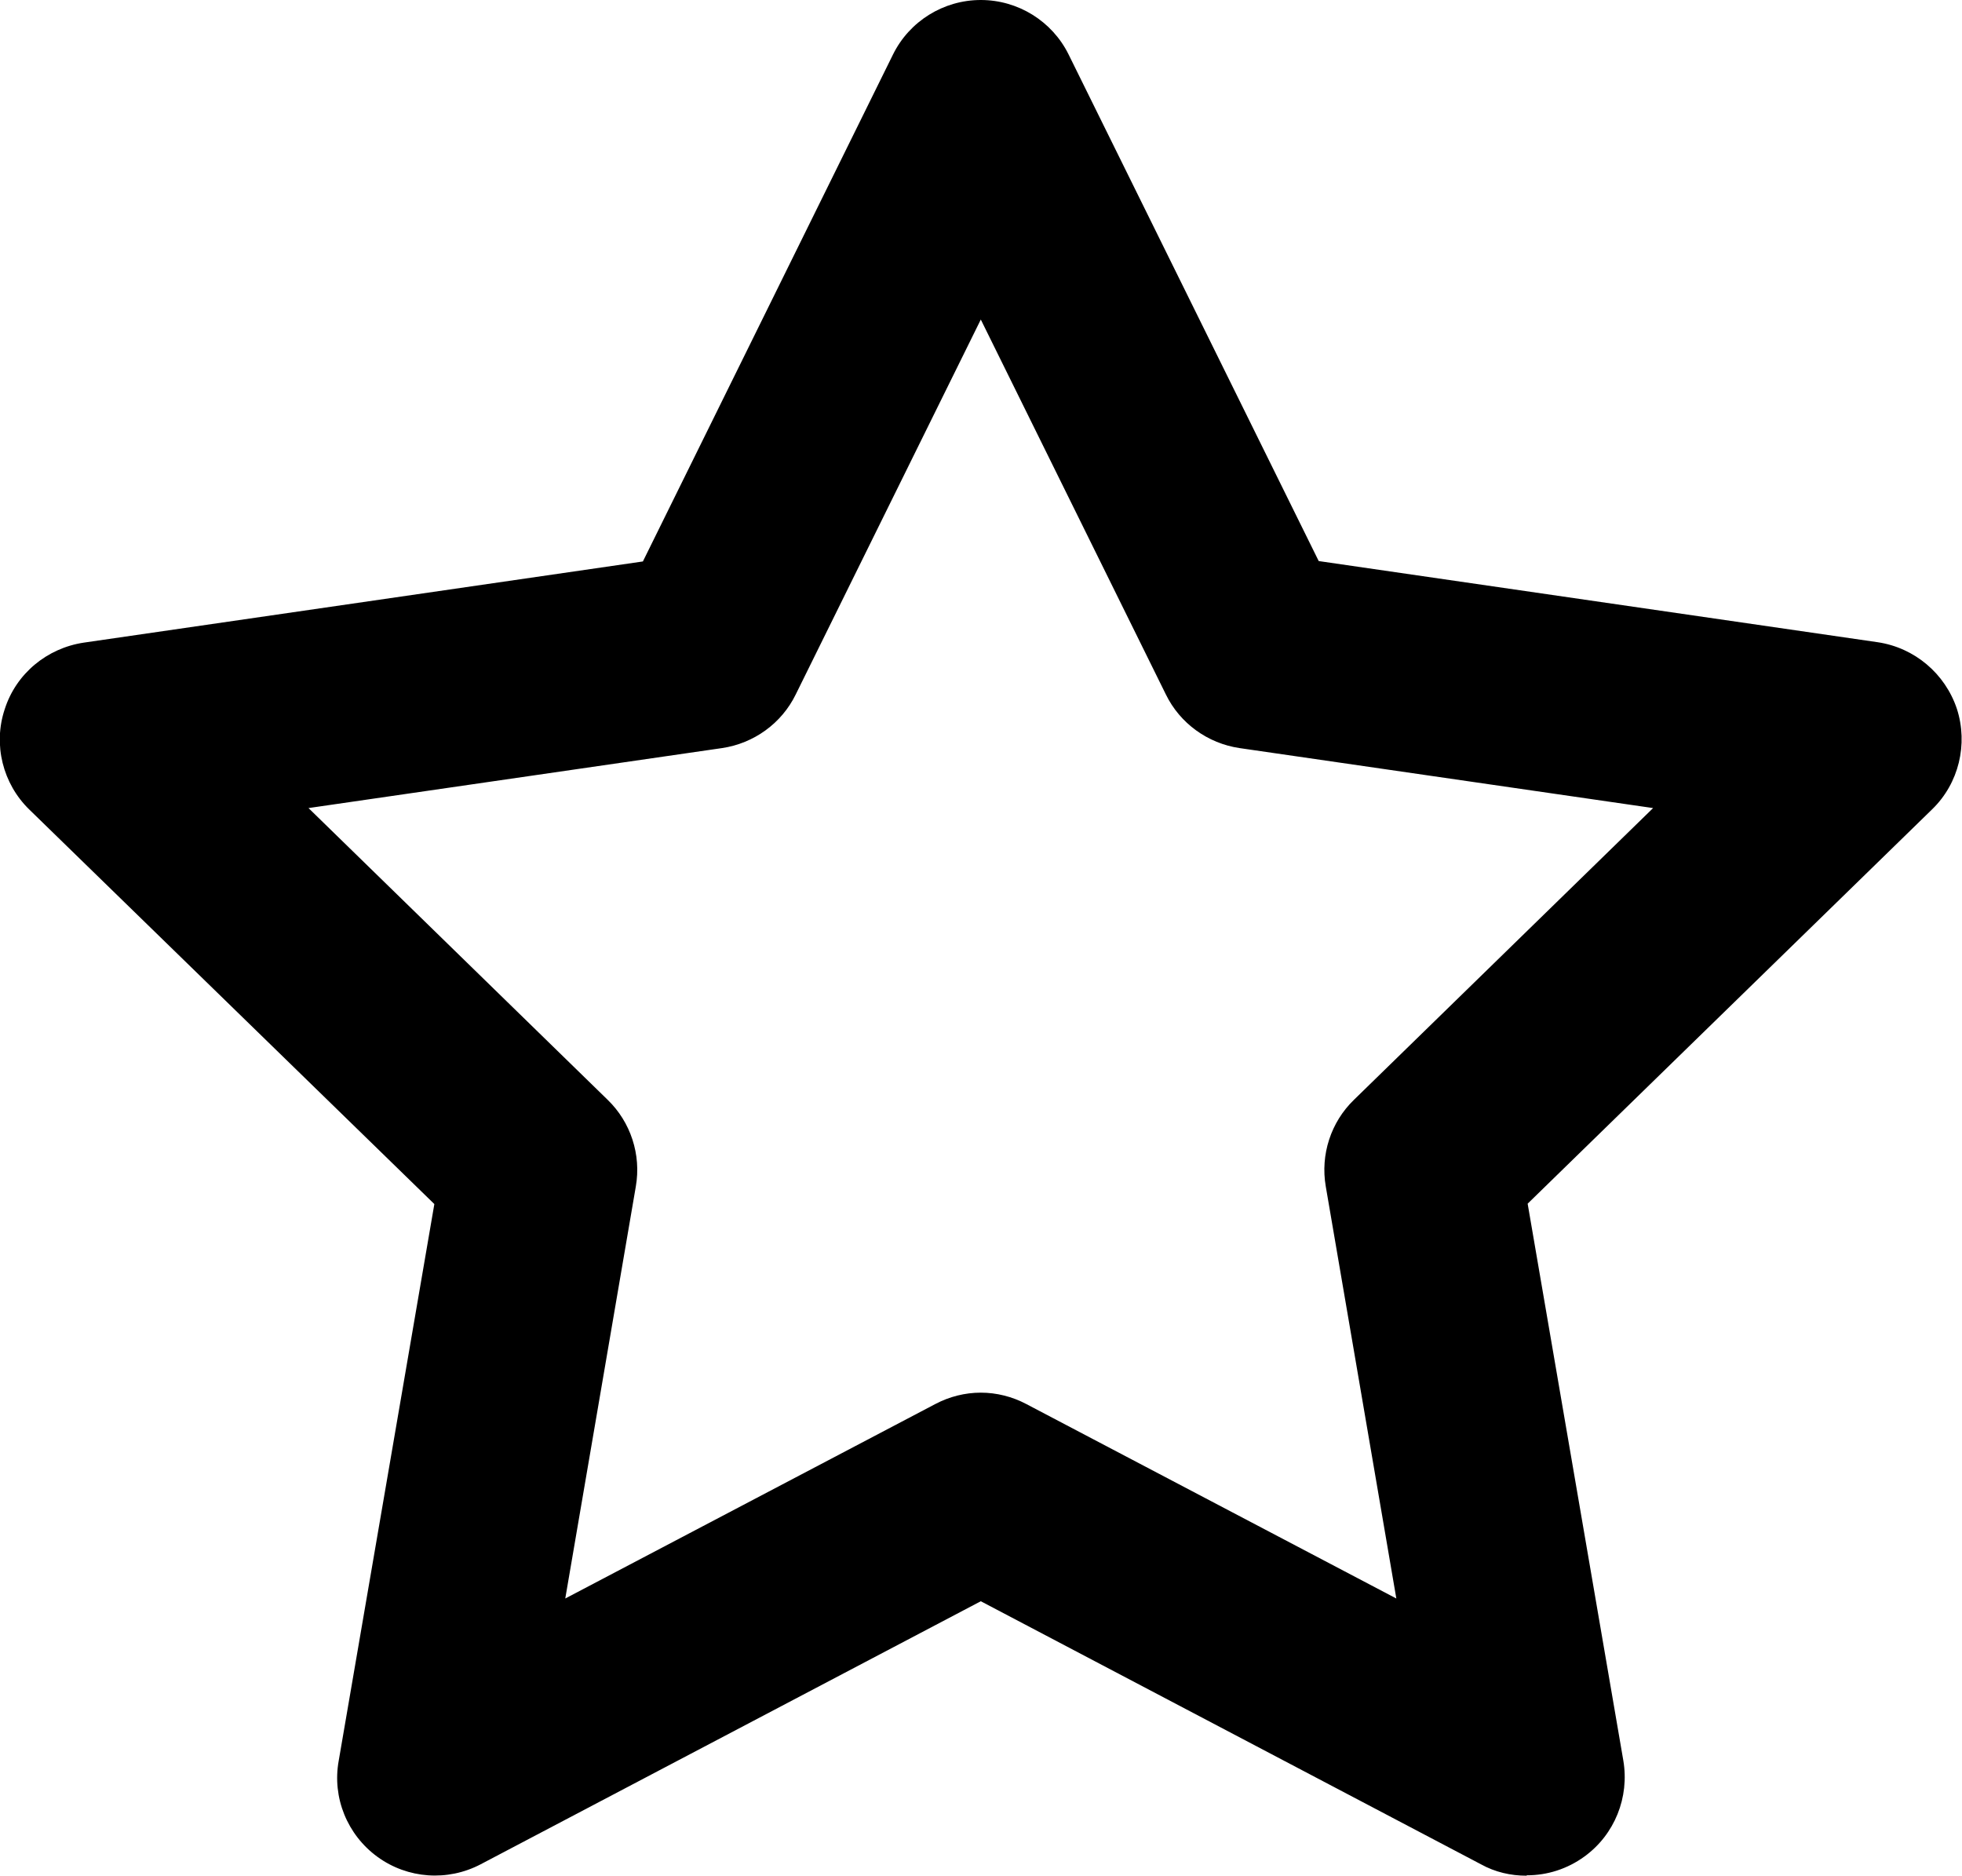 <?xml version="1.0" encoding="UTF-8"?>
<svg id="Layer_2" data-name="Layer 2" xmlns="http://www.w3.org/2000/svg" viewBox="0 0 50.05 47.84">
  <g id="Layer_1-2" data-name="Layer 1">
    <path d="m38.94,47.84c-.4,0-.8-.09-1.16-.29l-12.76-6.71-12.76,6.71c-.84.44-1.86.37-2.63-.19-.77-.56-1.16-1.51-.99-2.45l2.44-14.2L.75,20.65c-.68-.66-.93-1.66-.63-2.56.29-.91,1.08-1.56,2.02-1.7l14.26-2.07L22.78,1.39c.42-.85,1.29-1.39,2.24-1.39s1.82.54,2.24,1.39l6.38,12.92,14.26,2.07c.94.14,1.72.8,2.02,1.7.29.9.05,1.9-.63,2.56l-10.32,10.06,2.44,14.2c.16.94-.22,1.89-.99,2.45-.44.32-.95.48-1.47.48Zm-13.92-12.32c.4,0,.8.1,1.16.29l9.44,4.96-1.8-10.51c-.14-.81.13-1.64.72-2.21l7.63-7.44-10.55-1.53c-.81-.12-1.52-.63-1.88-1.37l-4.72-9.56-4.72,9.56c-.36.74-1.07,1.25-1.88,1.37l-10.55,1.53,7.63,7.44c.59.57.86,1.4.72,2.21l-1.8,10.51,9.44-4.96c.36-.19.76-.29,1.16-.29Zm-6.96-18.92h0,0Z"/>
  </g>
</svg>
